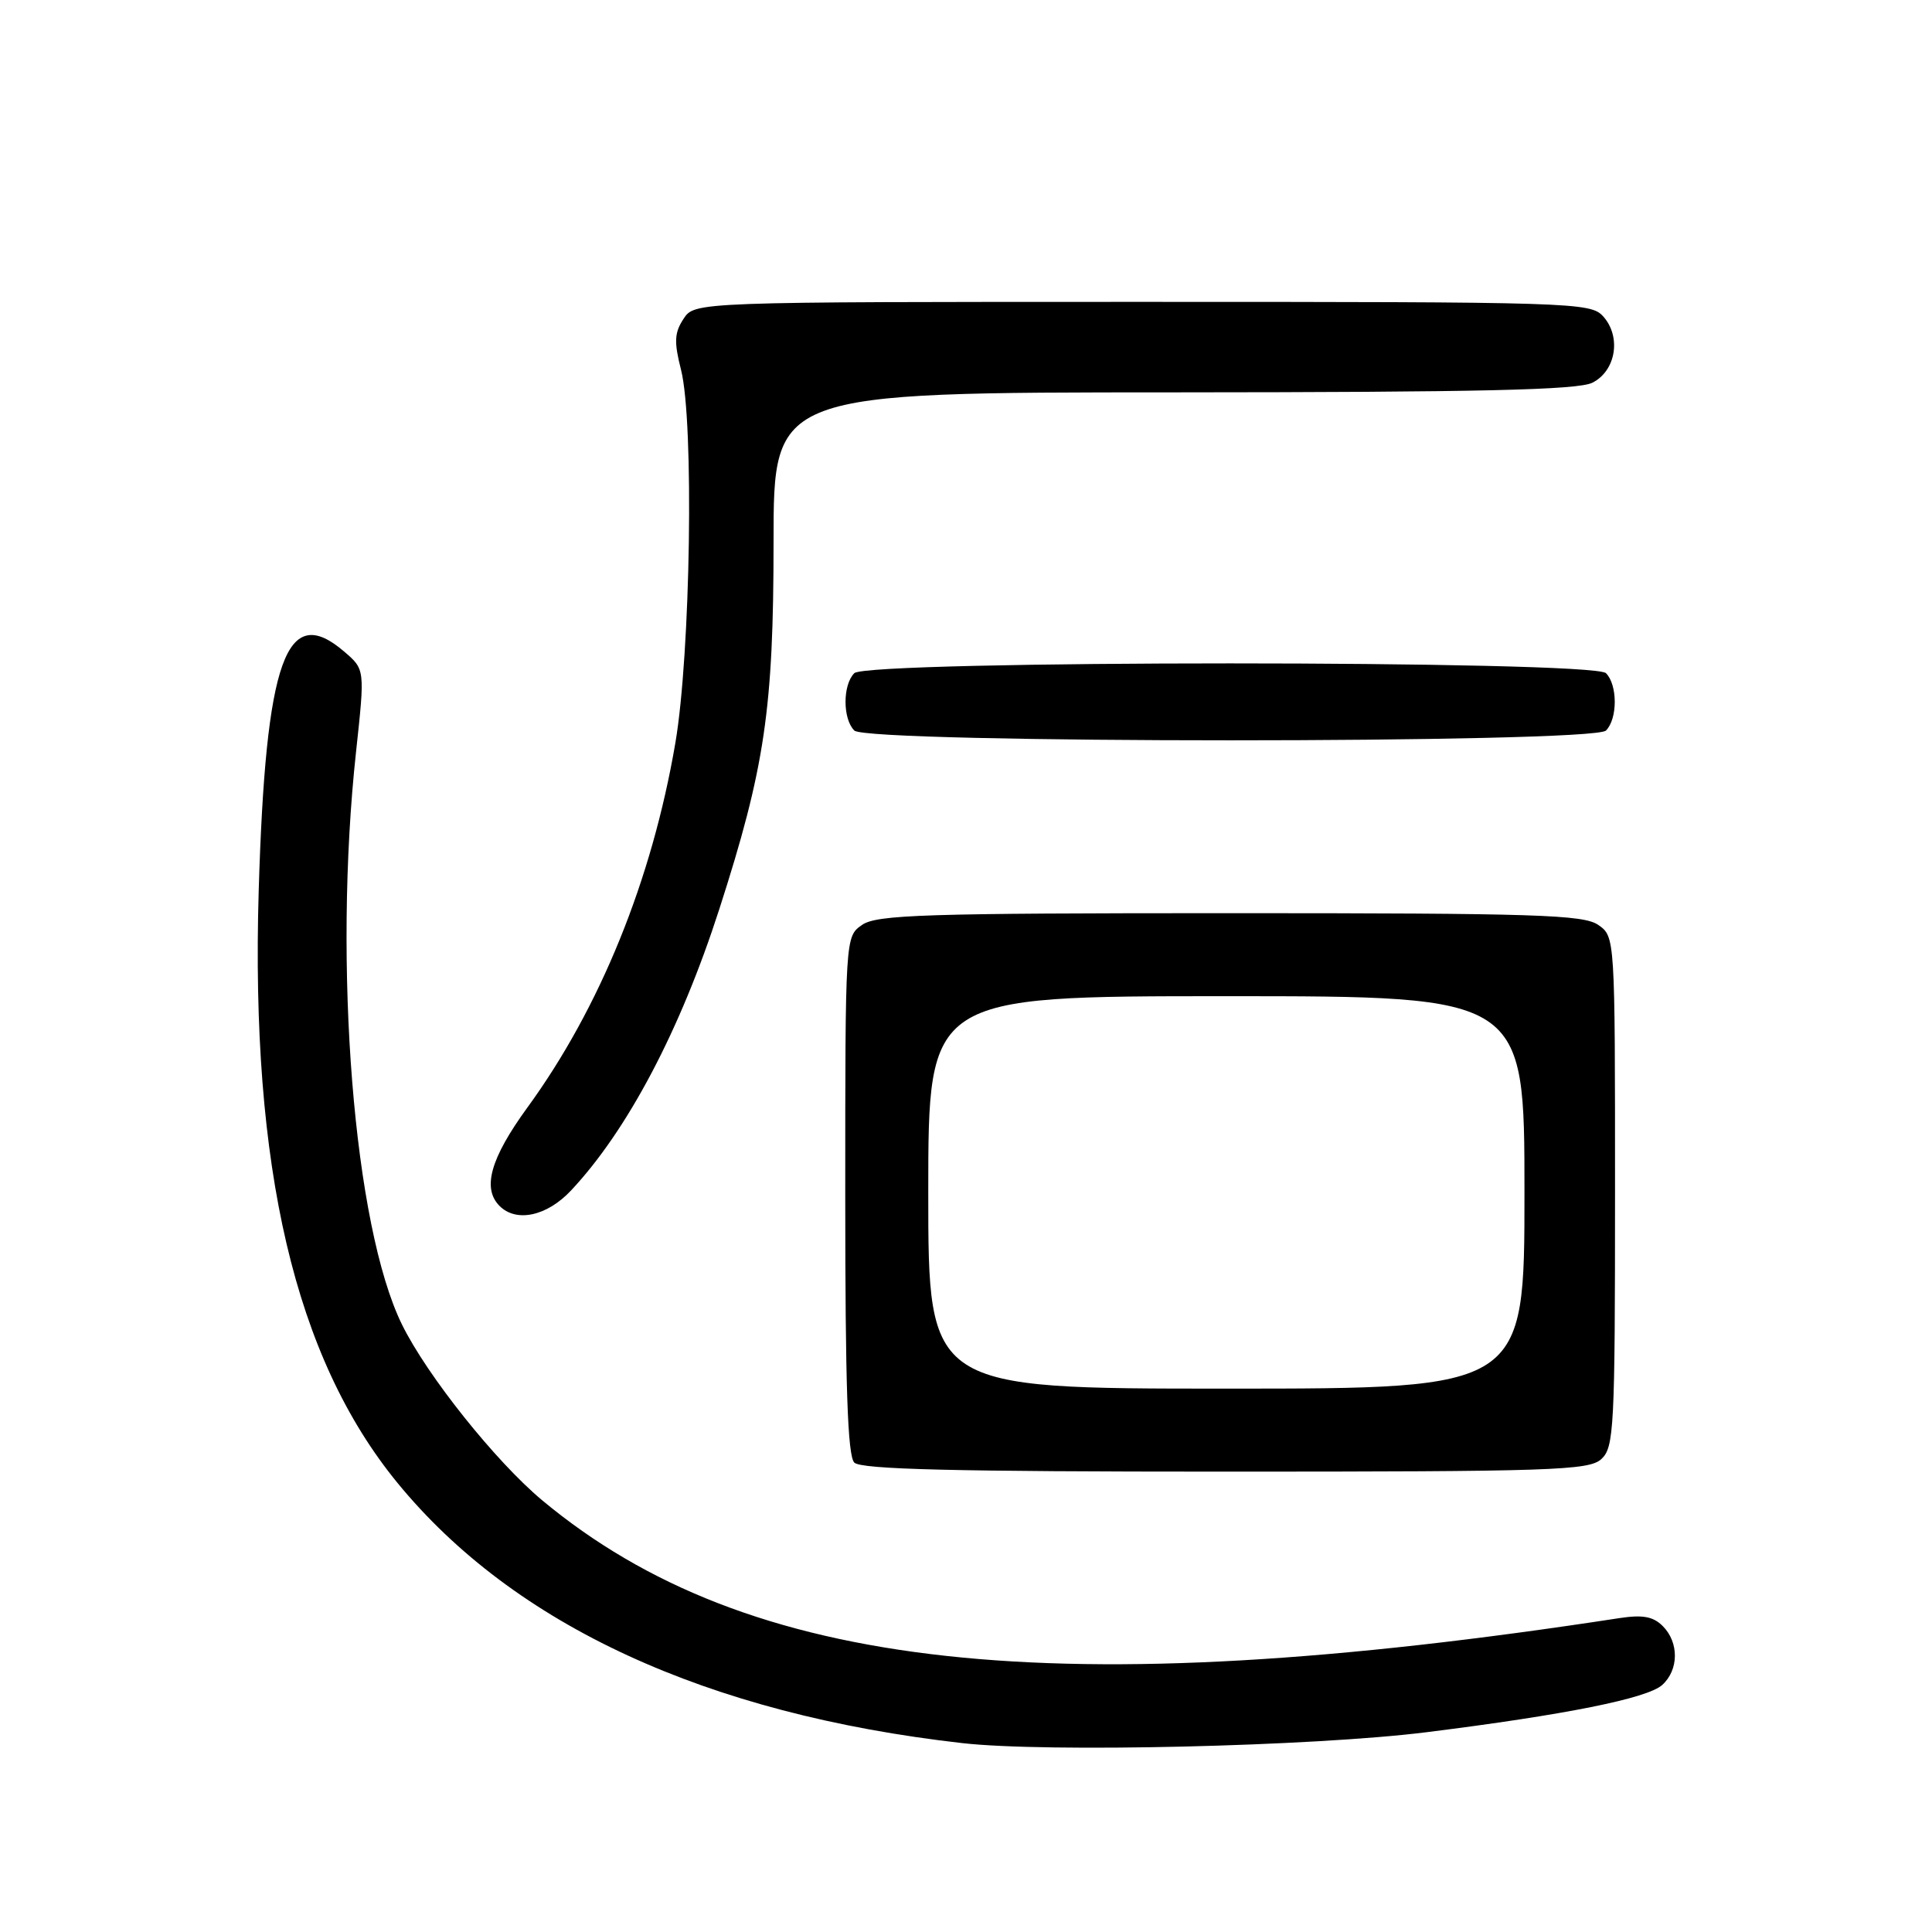 <?xml version="1.0" encoding="UTF-8" standalone="no"?>
<!DOCTYPE svg PUBLIC "-//W3C//DTD SVG 1.1//EN" "http://www.w3.org/Graphics/SVG/1.1/DTD/svg11.dtd" >
<svg xmlns="http://www.w3.org/2000/svg" xmlns:xlink="http://www.w3.org/1999/xlink" version="1.1" viewBox="0 0 256 256">
 <g >
 <path fill="currentColor"
d=" M 189.00 229.53 C 207.39 227.23 218.27 225.05 220.25 223.27 C 222.46 221.27 222.50 217.64 220.32 215.46 C 219.05 214.19 217.66 213.94 214.57 214.41 C 139.73 225.90 99.08 221.46 71.87 198.82 C 65.68 193.66 56.58 182.26 53.26 175.50 C 46.87 162.47 44.10 127.99 47.18 99.60 C 48.36 88.70 48.36 88.70 45.62 86.35 C 37.93 79.73 35.20 87.35 34.28 118.01 C 33.19 154.72 39.07 179.87 52.65 196.47 C 68.10 215.35 93.66 227.13 127.50 230.97 C 138.62 232.24 173.98 231.41 189.00 229.53 Z  M 212.17 193.35 C 213.87 191.80 214.00 189.37 214.00 157.90 C 214.00 124.12 214.00 124.11 211.78 122.56 C 209.84 121.20 203.52 121.00 163.00 121.00 C 122.48 121.00 116.16 121.20 114.22 122.56 C 112.00 124.11 112.00 124.11 112.00 158.36 C 112.00 183.66 112.31 192.91 113.20 193.80 C 114.10 194.70 126.39 195.00 162.37 195.00 C 205.61 195.00 210.52 194.84 212.17 193.35 Z  M 75.66 157.75 C 83.14 149.78 90.14 136.51 95.30 120.50 C 101.35 101.72 102.50 93.96 102.50 71.75 C 102.50 52.00 102.50 52.00 155.50 51.99 C 196.07 51.97 209.09 51.68 211.00 50.71 C 214.13 49.14 214.86 44.61 212.42 41.91 C 210.75 40.07 208.51 40.00 151.37 40.00 C 92.05 40.00 92.05 40.00 90.57 42.25 C 89.36 44.09 89.30 45.31 90.24 49.00 C 91.98 55.88 91.51 86.58 89.49 98.44 C 86.39 116.60 79.50 133.56 69.87 146.77 C 64.99 153.48 63.86 157.46 66.20 159.80 C 68.42 162.02 72.47 161.15 75.66 157.75 Z  M 212.80 96.80 C 214.35 95.25 214.35 90.75 212.80 89.20 C 211.07 87.47 114.93 87.47 113.20 89.20 C 111.65 90.75 111.65 95.25 113.20 96.80 C 114.93 98.53 211.07 98.53 212.80 96.80 Z  M 123.00 158.00 C 123.00 132.00 123.00 132.00 162.50 132.00 C 202.00 132.00 202.00 132.00 202.00 158.00 C 202.00 184.00 202.00 184.00 162.50 184.00 C 123.00 184.00 123.00 184.00 123.00 158.00 Z "/>
</g>
</svg>